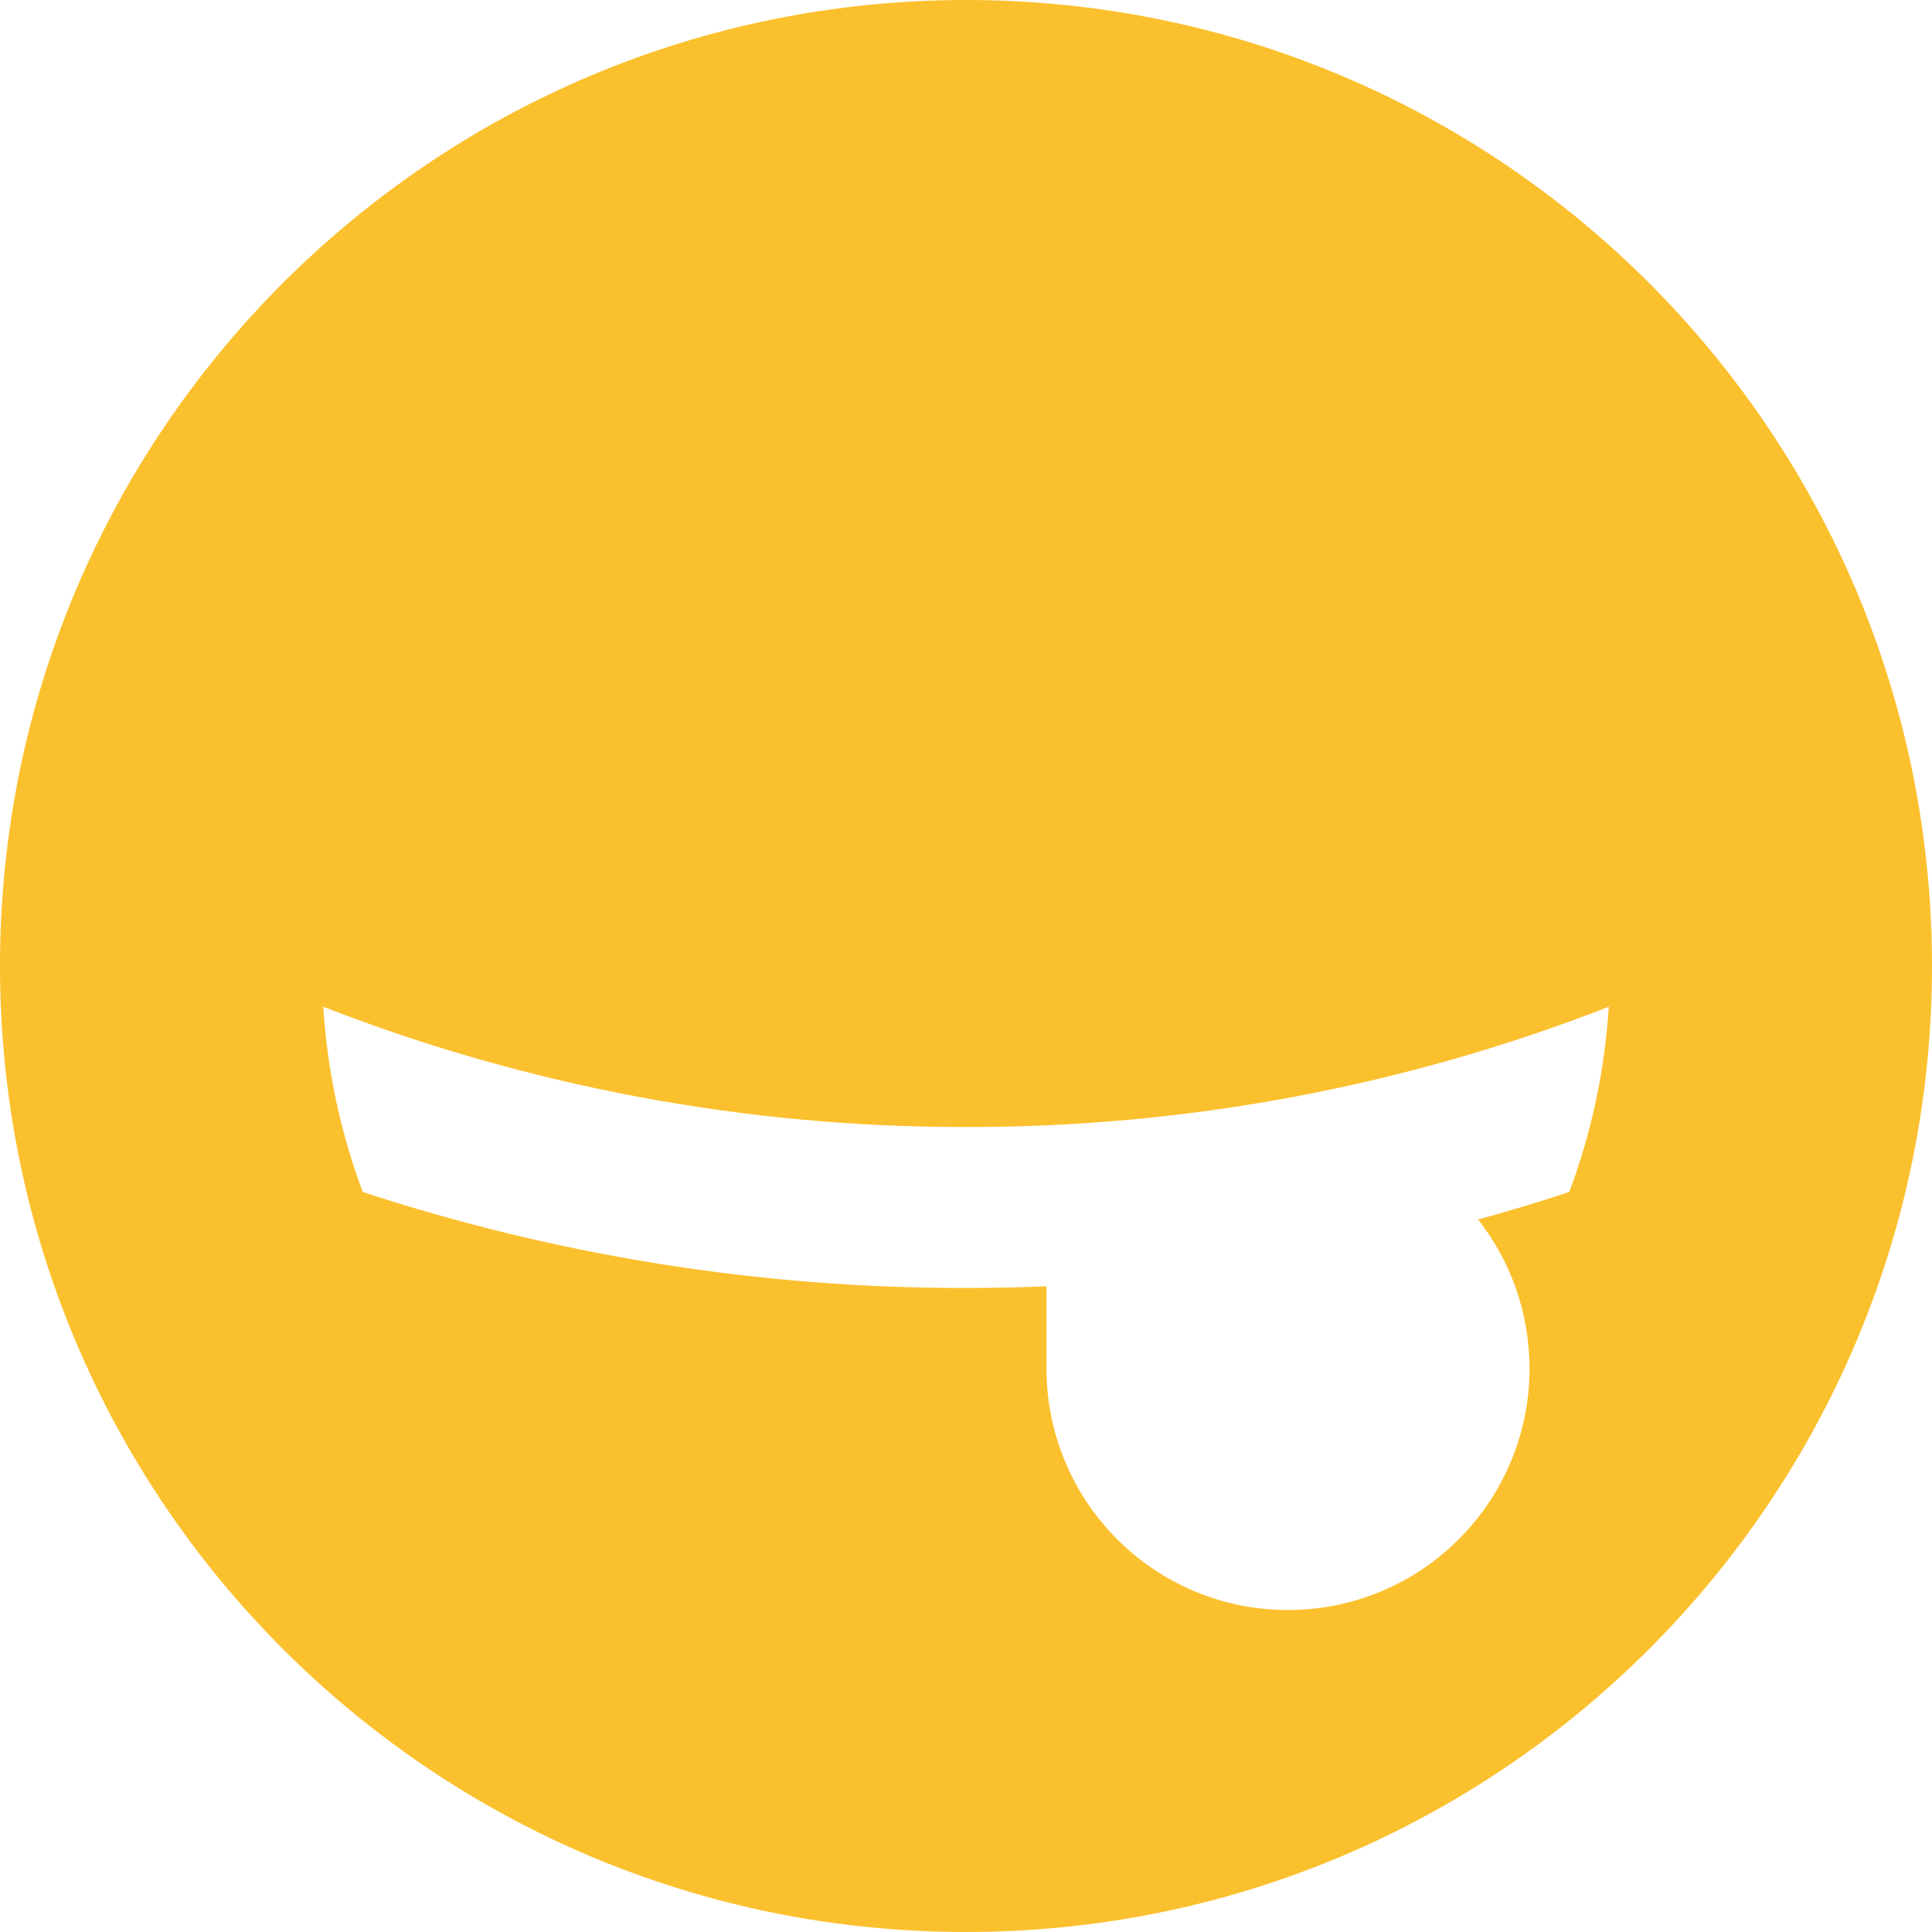 <svg width="192" height="192" viewBox="0 0 192 192" fill="none" xmlns="http://www.w3.org/2000/svg">
<path d="M96 192C89.502 192.002 83.02 191.348 76.653 190.05C70.477 188.785 64.44 186.911 58.633 184.456C52.925 182.039 47.464 179.075 42.327 175.605C37.229 172.159 32.471 168.234 28.119 163.883C23.768 159.531 19.843 154.773 16.397 149.675C12.927 144.538 9.963 139.077 7.546 133.368C5.091 127.561 3.217 121.525 1.952 115.348C0.653 108.981 -0.001 102.499 3.15315e-06 96C-0.002 89.502 0.652 83.02 1.95 76.653C3.215 70.477 5.089 64.44 7.544 58.633C9.961 52.924 12.925 47.463 16.395 42.326C19.841 37.228 23.766 32.47 28.117 28.118C32.469 23.769 37.226 19.845 42.324 16.4C47.461 12.93 52.922 9.966 58.63 7.549C64.437 5.094 70.473 3.22 76.65 1.955C83.018 0.655 89.501 -0 96 3.15292e-06C102.498 -0.002 108.98 0.652 115.347 1.95C121.523 3.215 127.56 5.089 133.367 7.544C139.076 9.961 144.537 12.925 149.674 16.395C154.772 19.841 159.53 23.766 163.882 28.117C168.231 32.469 172.155 37.227 175.6 42.325C179.07 47.462 182.034 52.923 184.451 58.632C186.906 64.439 188.78 70.475 190.045 76.652C191.345 83.019 192 89.501 192 96C192.002 102.498 191.348 108.98 190.05 115.347C188.785 121.524 186.911 127.56 184.456 133.367C182.039 139.076 179.075 144.537 175.605 149.674C172.159 154.772 168.234 159.53 163.883 163.882C159.531 168.233 154.773 172.158 149.675 175.604C144.538 179.074 139.077 182.038 133.368 184.455C127.561 186.91 121.524 188.784 115.348 190.049C108.981 191.348 102.499 192.001 96 192ZM104 127.836V136C103.994 139.209 104.635 142.387 105.886 145.342C107.09 148.194 108.837 150.785 111.028 152.972C113.213 155.164 115.804 156.912 118.655 158.117C121.611 159.368 124.79 160.008 128 160C131.209 160.006 134.387 159.364 137.342 158.113C140.194 156.908 142.784 155.161 144.97 152.968C147.162 150.781 148.909 148.19 150.113 145.338C151.363 142.384 152.005 139.208 152 136C152.003 133.286 151.546 130.591 150.646 128.031C149.777 125.562 148.509 123.252 146.891 121.194C149.904 120.367 152.953 119.448 155.953 118.462C158.164 112.553 159.487 106.349 159.877 100.052C139.516 107.989 117.847 112.041 95.994 112C74.145 112.038 52.482 107.984 32.125 100.048C32.516 106.345 33.838 112.549 36.049 118.458C55.397 124.805 75.633 128.026 95.995 127.998C98.645 127.998 101.339 127.943 104.001 127.835L104 127.836Z" fill="#FBC02D"/>
</svg>

